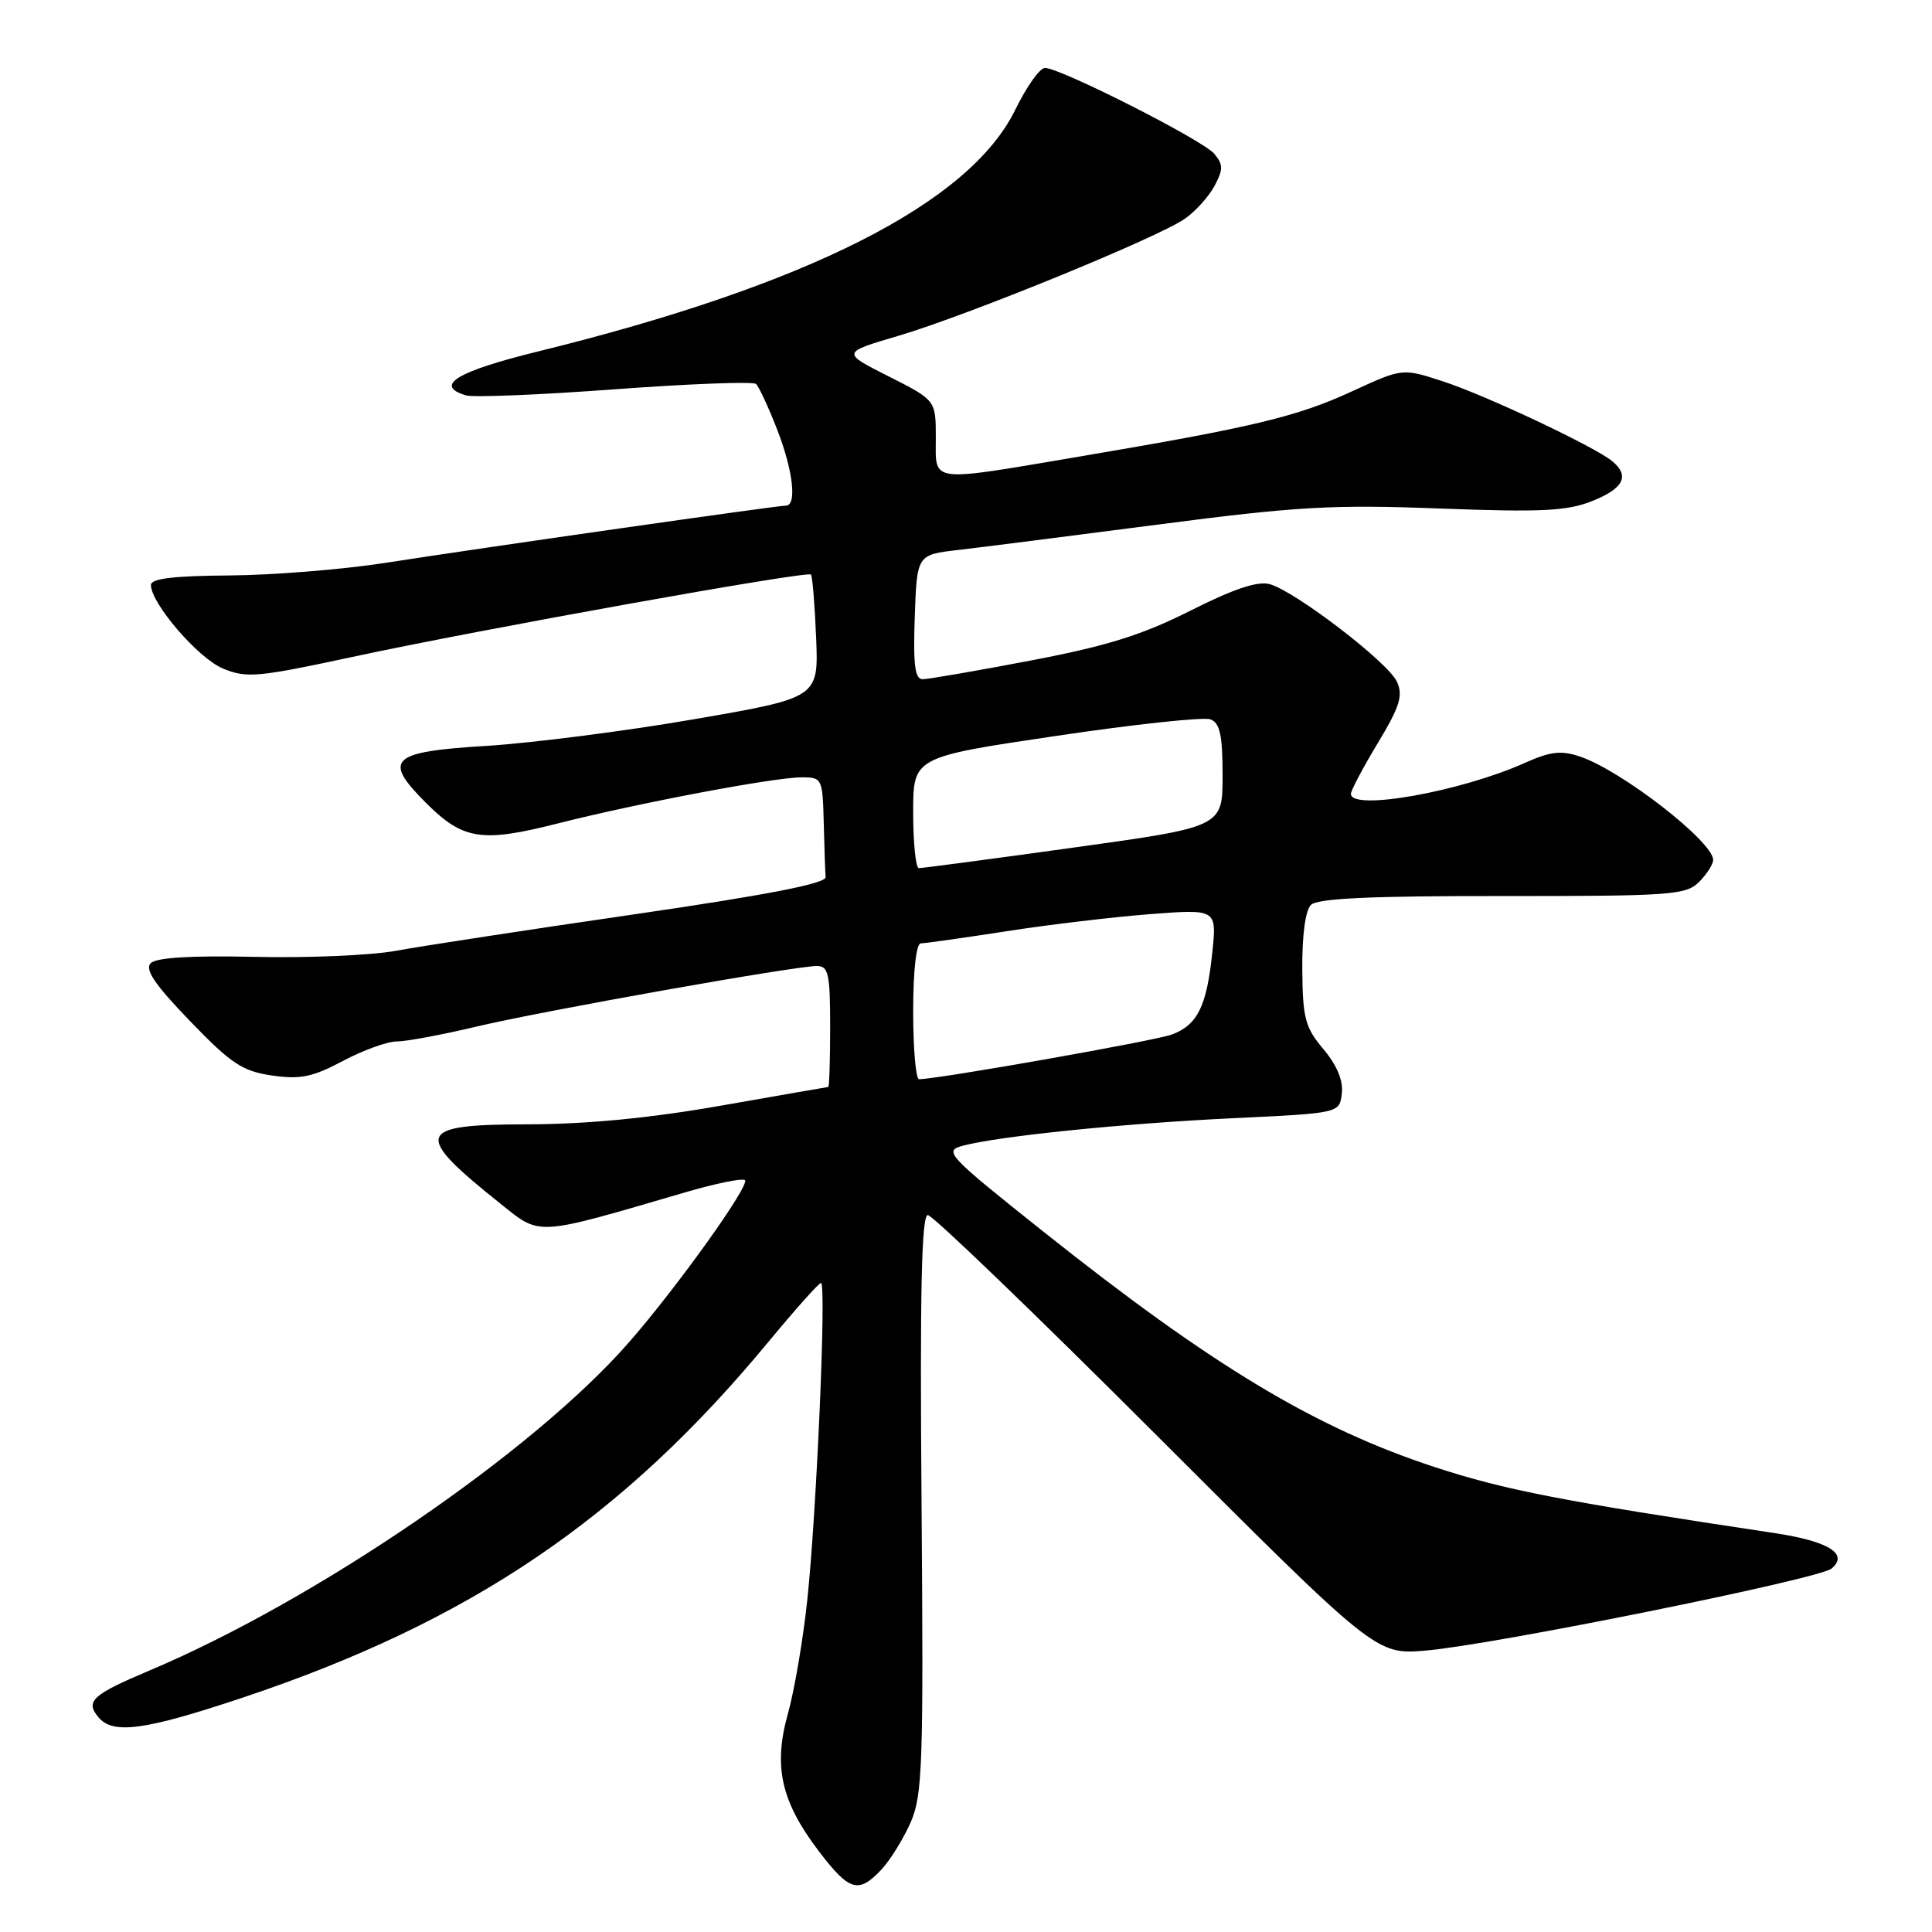 <?xml version="1.0" encoding="UTF-8" standalone="no"?>
<!DOCTYPE svg PUBLIC "-//W3C//DTD SVG 1.1//EN" "http://www.w3.org/Graphics/SVG/1.1/DTD/svg11.dtd" >
<svg xmlns="http://www.w3.org/2000/svg" xmlns:xlink="http://www.w3.org/1999/xlink" version="1.1" viewBox="0 0 256 256">
 <g >
 <path fill="currentColor"
d=" M 116.78 247.74 C 117.95 246.49 119.69 243.68 120.66 241.49 C 122.24 237.87 122.38 233.91 122.11 199.25 C 121.88 171.20 122.11 161.00 122.94 161.00 C 123.56 161.00 137.18 174.11 153.20 190.13 C 182.33 219.26 182.33 219.26 188.91 218.71 C 197.86 217.95 241.01 209.23 242.68 207.85 C 245.01 205.91 242.32 204.23 235.19 203.15 C 206.87 198.89 199.42 197.44 190.15 194.41 C 174.25 189.20 160.63 181.00 138.18 163.14 C 125.53 153.07 125.00 152.51 127.56 151.82 C 132.36 150.54 148.86 148.86 163.36 148.17 C 177.50 147.50 177.50 147.50 177.80 144.89 C 178.00 143.18 177.15 141.15 175.36 139.02 C 172.93 136.13 172.61 134.91 172.56 128.43 C 172.52 124.01 172.97 120.63 173.70 119.91 C 174.56 119.04 181.57 118.71 199.07 118.73 C 221.38 118.74 223.40 118.60 225.13 116.87 C 226.16 115.84 227.00 114.52 227.00 113.94 C 227.00 111.53 214.92 102.14 209.39 100.26 C 206.87 99.40 205.46 99.56 202.02 101.10 C 193.51 104.91 179.00 107.49 179.00 105.19 C 179.00 104.75 180.60 101.72 182.56 98.47 C 185.49 93.61 185.94 92.16 185.10 90.33 C 183.94 87.77 171.62 78.33 168.23 77.40 C 166.66 76.96 163.41 78.05 157.73 80.92 C 151.32 84.15 146.63 85.61 136.54 87.53 C 129.42 88.89 122.98 90.00 122.25 90.00 C 121.23 90.00 120.99 88.10 121.21 81.75 C 121.50 73.50 121.50 73.50 127.00 72.87 C 130.03 72.52 141.95 71.00 153.50 69.50 C 171.86 67.11 176.54 66.84 190.75 67.38 C 204.33 67.89 207.65 67.72 211.00 66.38 C 215.15 64.72 215.98 63.06 213.63 61.11 C 211.32 59.19 196.81 52.35 191.16 50.52 C 185.83 48.78 185.83 48.78 179.16 51.85 C 171.91 55.20 166.07 56.60 143.25 60.46 C 122.85 63.91 124.00 64.06 124.00 58.01 C 124.00 53.03 124.00 53.03 117.75 49.87 C 111.50 46.72 111.50 46.72 119.00 44.51 C 128.14 41.82 153.54 31.44 157.04 28.96 C 158.43 27.98 160.19 26.02 160.94 24.62 C 162.09 22.45 162.09 21.81 160.90 20.38 C 159.41 18.58 140.51 9.00 138.46 9.00 C 137.78 9.00 136.01 11.50 134.52 14.56 C 128.46 26.93 107.01 37.79 71.25 46.58 C 60.50 49.22 57.44 51.10 61.75 52.39 C 62.71 52.68 71.60 52.32 81.50 51.58 C 91.40 50.85 99.81 50.53 100.18 50.88 C 100.55 51.22 101.79 53.88 102.93 56.79 C 105.08 62.28 105.64 67.00 104.13 67.00 C 102.96 67.00 64.10 72.55 51.15 74.57 C 45.46 75.46 36.12 76.21 30.40 76.25 C 23.05 76.30 20.00 76.66 20.00 77.51 C 20.00 79.95 26.24 87.20 29.53 88.58 C 32.65 89.88 34.14 89.75 46.72 87.04 C 63.58 83.41 106.95 75.62 107.45 76.13 C 107.65 76.33 107.96 80.09 108.14 84.47 C 108.47 92.45 108.47 92.45 91.98 95.30 C 82.92 96.87 70.55 98.45 64.51 98.83 C 51.71 99.61 50.66 100.60 56.46 106.40 C 61.36 111.29 63.81 111.68 73.91 109.11 C 84.61 106.40 102.58 103.00 106.25 103.00 C 108.93 103.00 109.00 103.16 109.15 109.00 C 109.23 112.30 109.34 115.55 109.40 116.22 C 109.47 117.07 101.63 118.59 84.00 121.16 C 69.97 123.20 55.80 125.37 52.50 125.98 C 49.20 126.59 40.79 126.95 33.80 126.79 C 25.38 126.60 20.72 126.88 19.98 127.62 C 19.15 128.45 20.50 130.45 25.18 135.30 C 30.64 140.96 32.12 141.94 36.04 142.51 C 39.80 143.05 41.42 142.72 45.44 140.58 C 48.11 139.16 51.32 138.00 52.57 138.00 C 53.82 138.00 58.59 137.11 63.17 136.02 C 72.01 133.93 105.30 128.00 108.25 128.00 C 109.77 128.00 110.00 129.05 110.00 136.00 C 110.00 140.40 109.89 144.01 109.75 144.03 C 109.61 144.04 103.20 145.16 95.50 146.51 C 86.05 148.17 77.68 148.97 69.75 148.98 C 55.07 149.00 54.68 150.21 66.32 159.50 C 71.69 163.79 70.77 163.85 90.83 157.98 C 94.87 156.80 98.41 156.08 98.71 156.38 C 99.39 157.05 89.67 170.64 83.30 177.91 C 70.63 192.39 41.90 212.04 19.74 221.38 C 12.22 224.56 11.27 225.42 13.04 227.54 C 14.96 229.86 19.18 229.28 32.11 224.96 C 62.32 214.87 82.48 201.22 101.88 177.73 C 105.40 173.48 108.50 170.00 108.79 170.00 C 109.52 170.00 108.20 200.45 106.97 212.00 C 106.42 217.22 105.26 224.01 104.40 227.08 C 102.44 234.07 103.50 238.75 108.55 245.36 C 112.55 250.60 113.76 250.95 116.78 247.74 Z  M 121.00 134.00 C 121.00 128.63 121.41 125.00 122.01 125.00 C 122.56 125.00 127.62 124.28 133.26 123.41 C 138.89 122.53 147.49 121.51 152.37 121.13 C 161.24 120.45 161.24 120.45 160.63 126.27 C 159.89 133.33 158.68 135.79 155.31 137.07 C 153.17 137.89 124.25 143.00 121.78 143.00 C 121.35 143.00 121.00 138.95 121.00 134.00 Z  M 121.00 107.66 C 121.00 100.32 121.00 100.32 139.90 97.52 C 150.29 95.97 159.52 94.98 160.40 95.32 C 161.65 95.80 162.00 97.42 162.00 102.76 C 162.00 109.57 162.00 109.57 142.25 112.31 C 131.39 113.82 122.16 115.04 121.75 115.03 C 121.34 115.01 121.00 111.70 121.00 107.66 Z "/>
</g>
</svg>